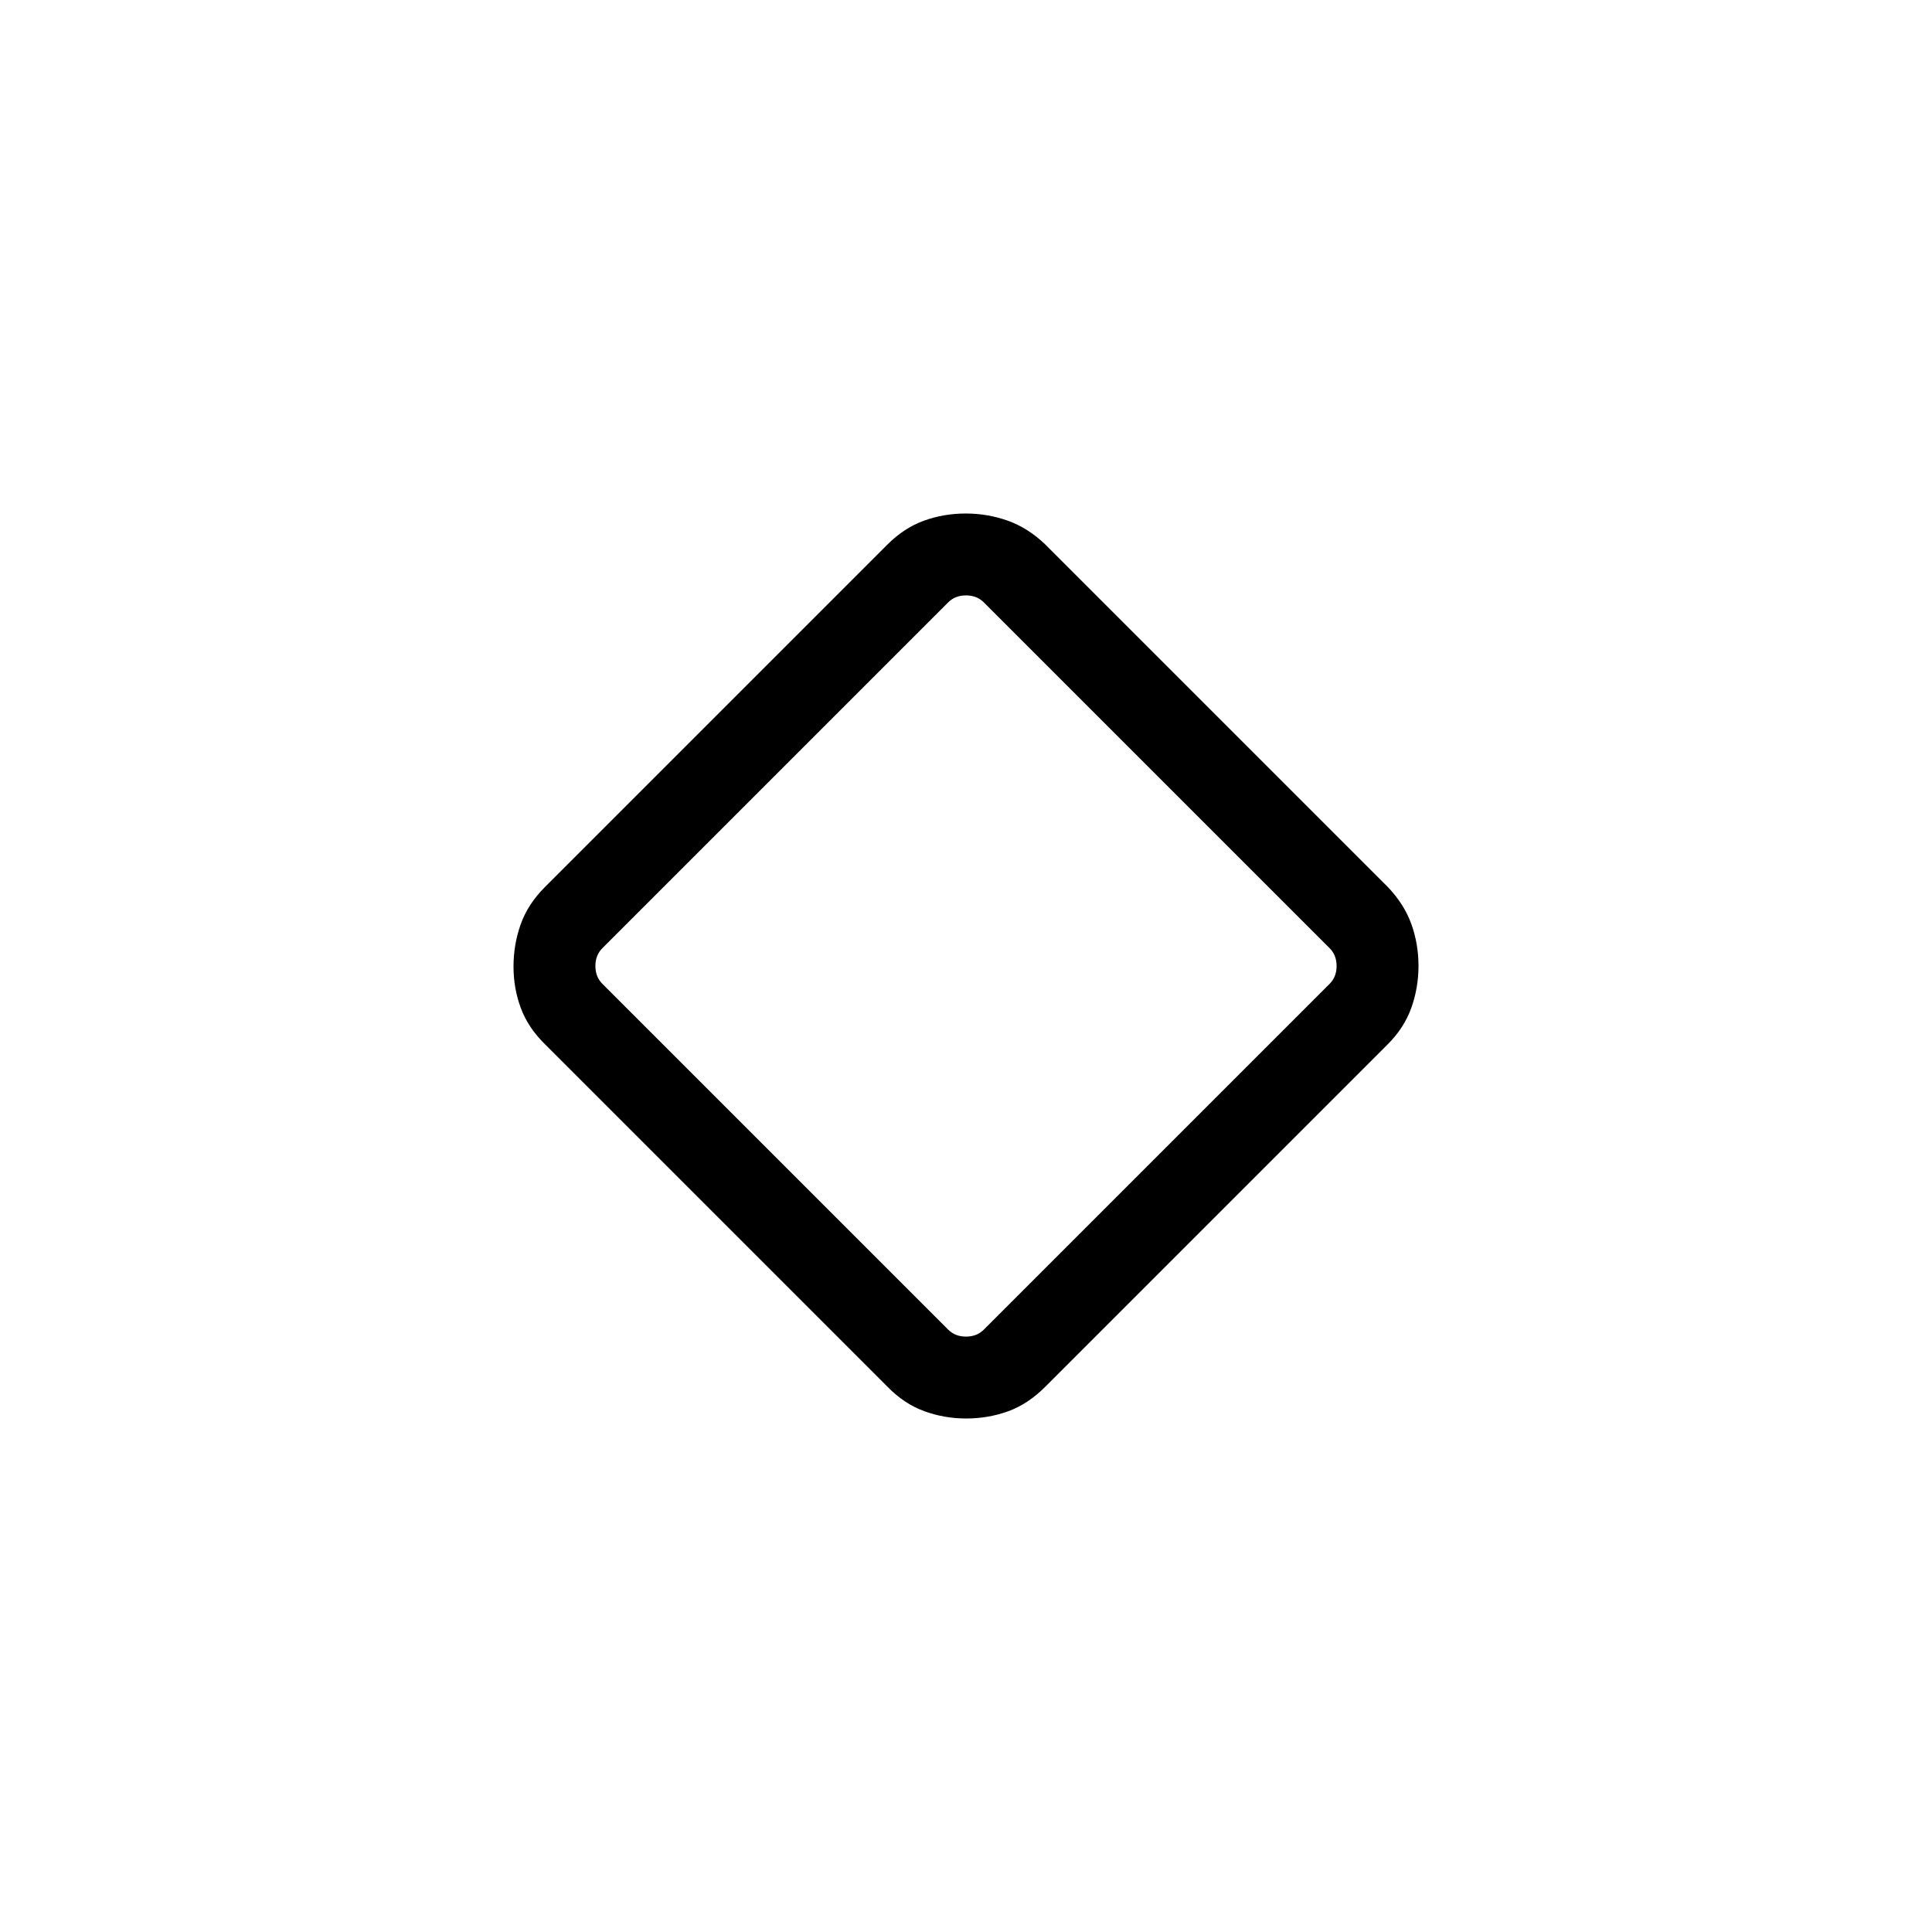 <svg xmlns="http://www.w3.org/2000/svg" height="48" viewBox="0 -960 960 960" width="48"><path d="M441.13-270.8 270.8-441.13q-8.34-8.14-11.99-17.93-3.65-9.79-3.65-20.67 0-10.89 3.55-20.94 3.56-10.06 12.09-18.59l170.33-170.33q8.18-8.14 18.02-11.7 9.84-3.55 20.68-3.55 10.85 0 20.88 3.55 10.02 3.56 18.55 11.7l170.33 170.33q8.14 8.53 11.7 18.41 3.55 9.89 3.55 20.77 0 10.89-3.55 20.85-3.56 9.96-11.7 18.1L519.26-270.8q-8.53 8.53-18.41 12.09-9.89 3.55-20.77 3.55-10.89 0-20.85-3.65t-18.1-11.99Zm47.72-28.51 171.84-171.84q3.46-3.46 3.46-8.85t-3.46-8.85L488.85-660.69q-3.46-3.46-8.85-3.46t-8.85 3.46L299.31-488.85q-3.46 3.46-3.46 8.85t3.46 8.85l171.84 171.84q3.46 3.46 8.85 3.46t8.85-3.46ZM480-480Z"/></svg>